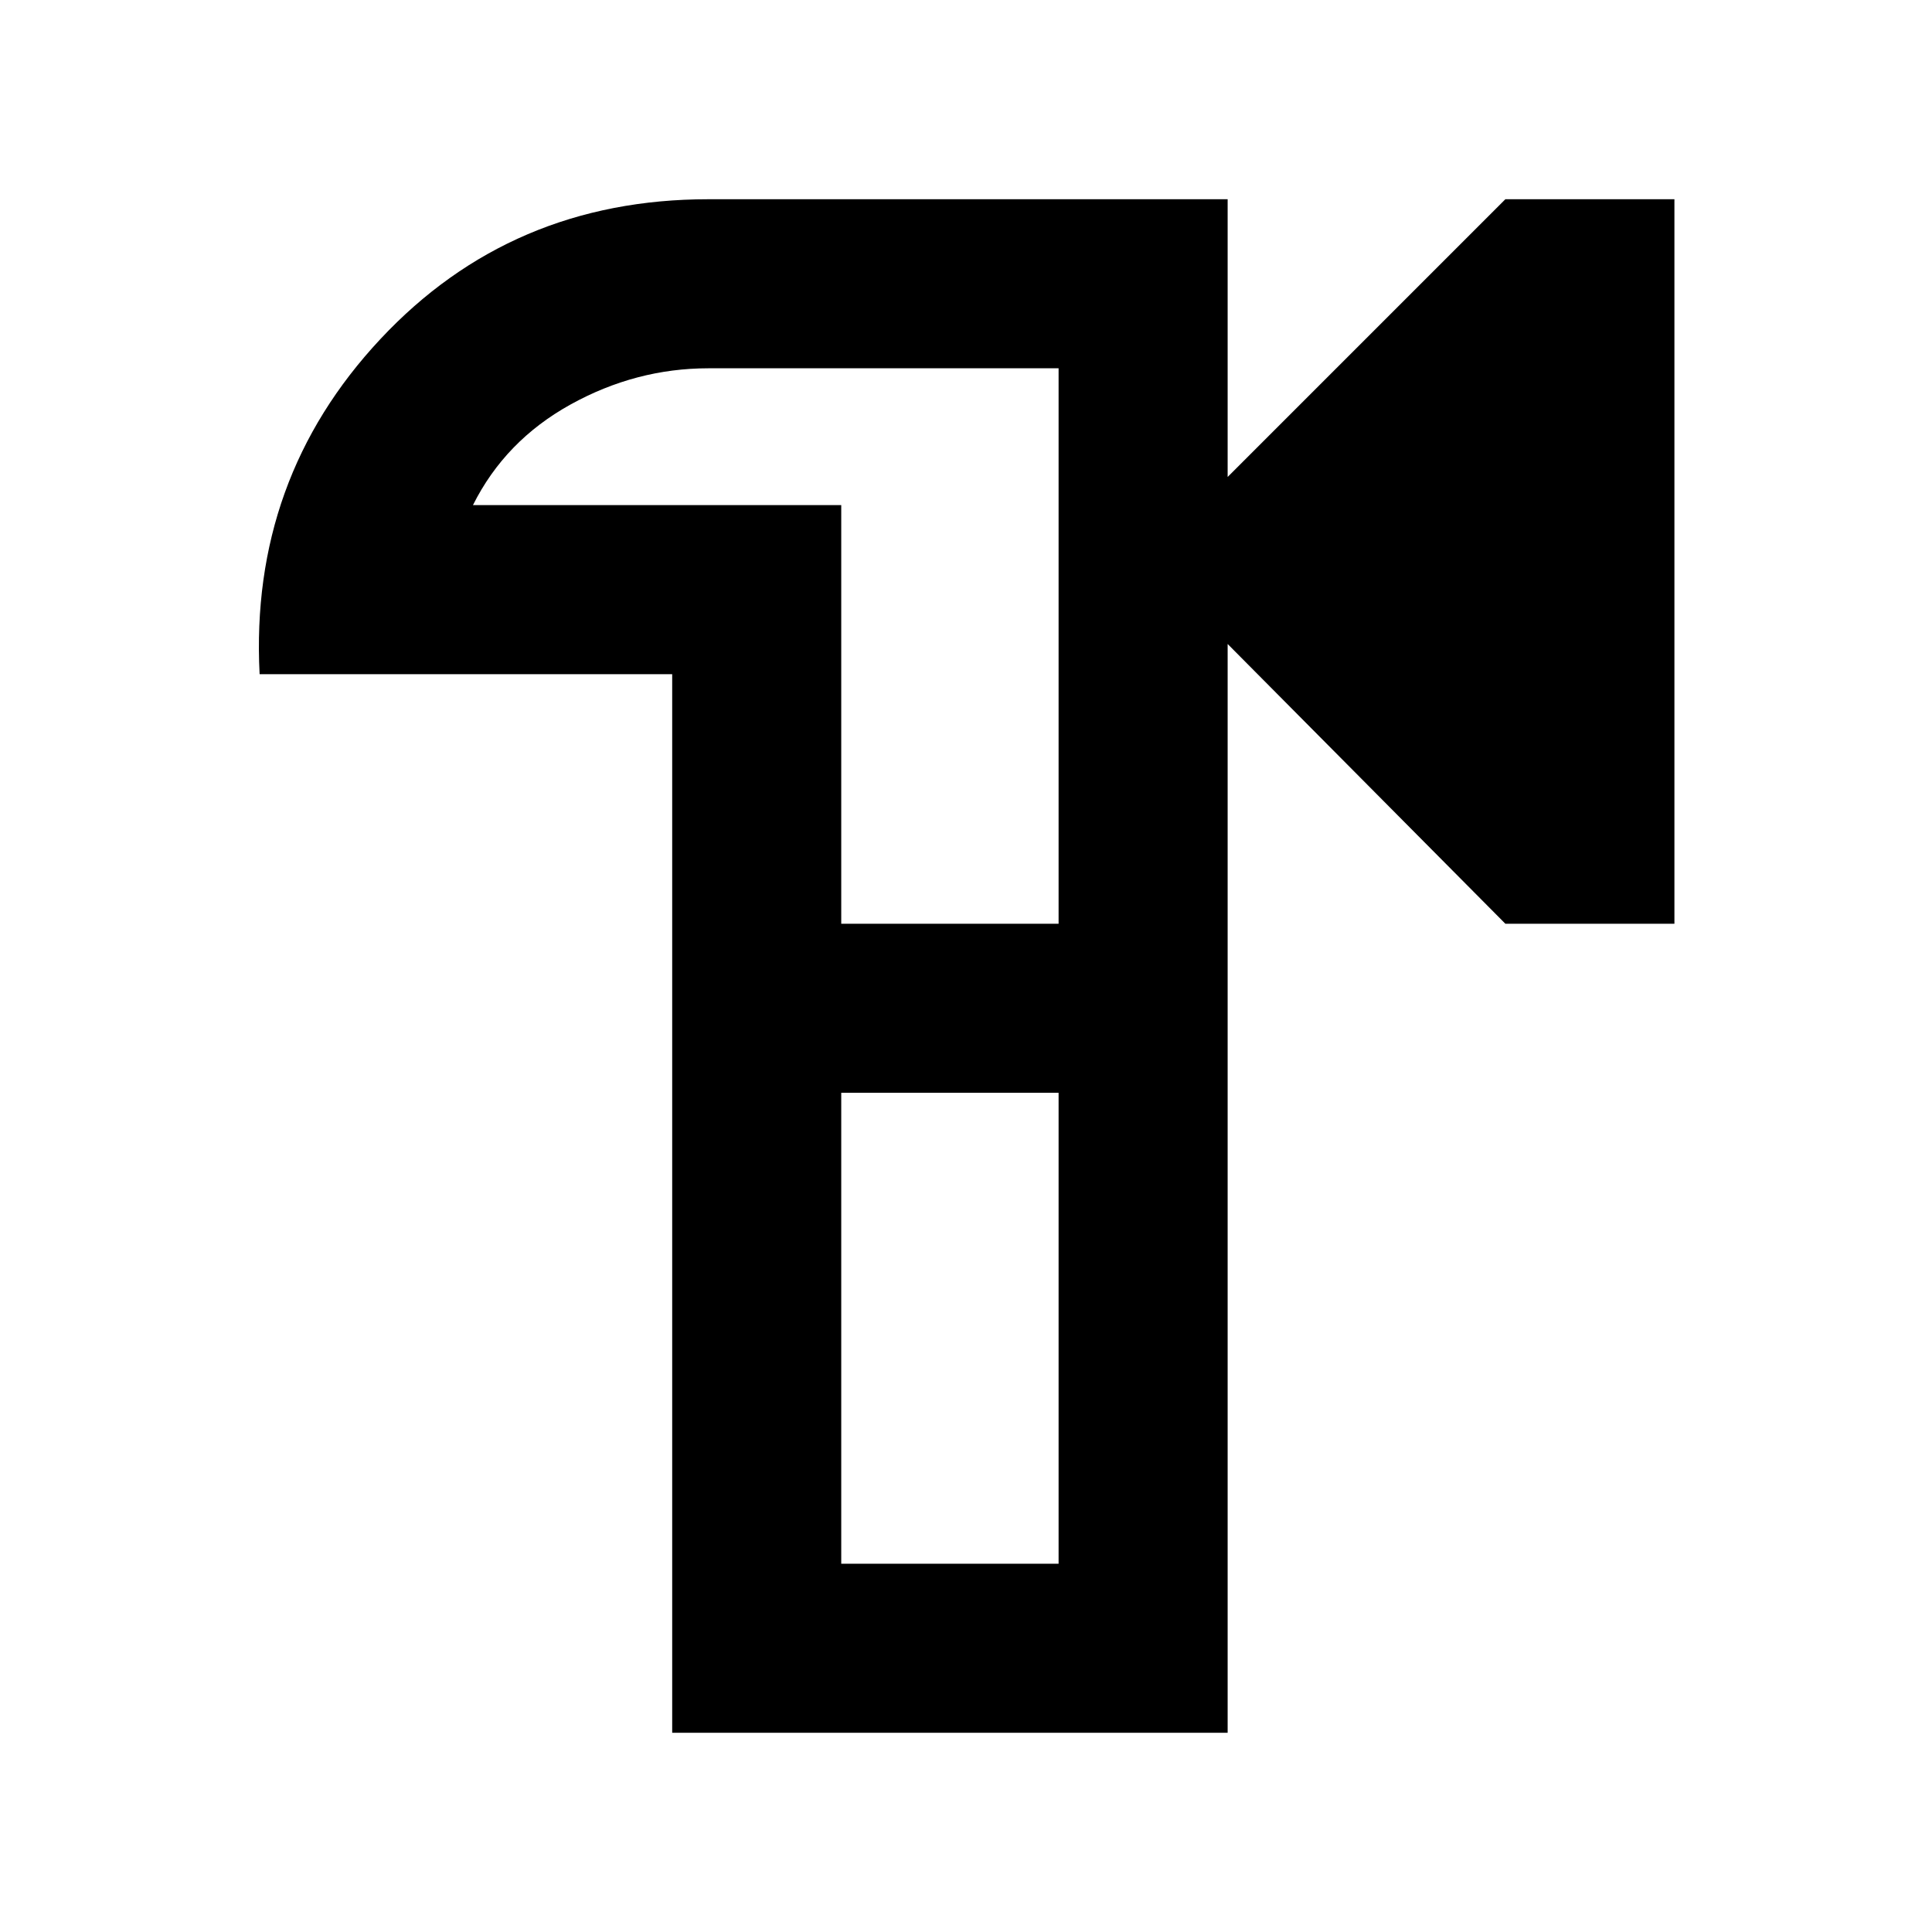 <svg xmlns="http://www.w3.org/2000/svg" height="40" width="40"><path d="M13.917 35.875V13.958H5.375Q5.167 9.917 7.875 7.021Q10.583 4.125 14.667 4.125H25.417V9.875L31.167 4.125H34.667V19.125H31.167L25.417 13.333V35.875ZM21.917 20.875ZM17.417 32.375H21.917V22.625H17.417ZM17.417 19.125H21.917V7.625H14.667Q13.167 7.625 11.812 8.375Q10.458 9.125 9.792 10.458H17.417ZM21.917 19.125V10.458Q21.917 9.125 21.917 8.375Q21.917 7.625 21.917 7.625V19.125ZM21.917 32.375V22.625V32.375Z"/></svg>